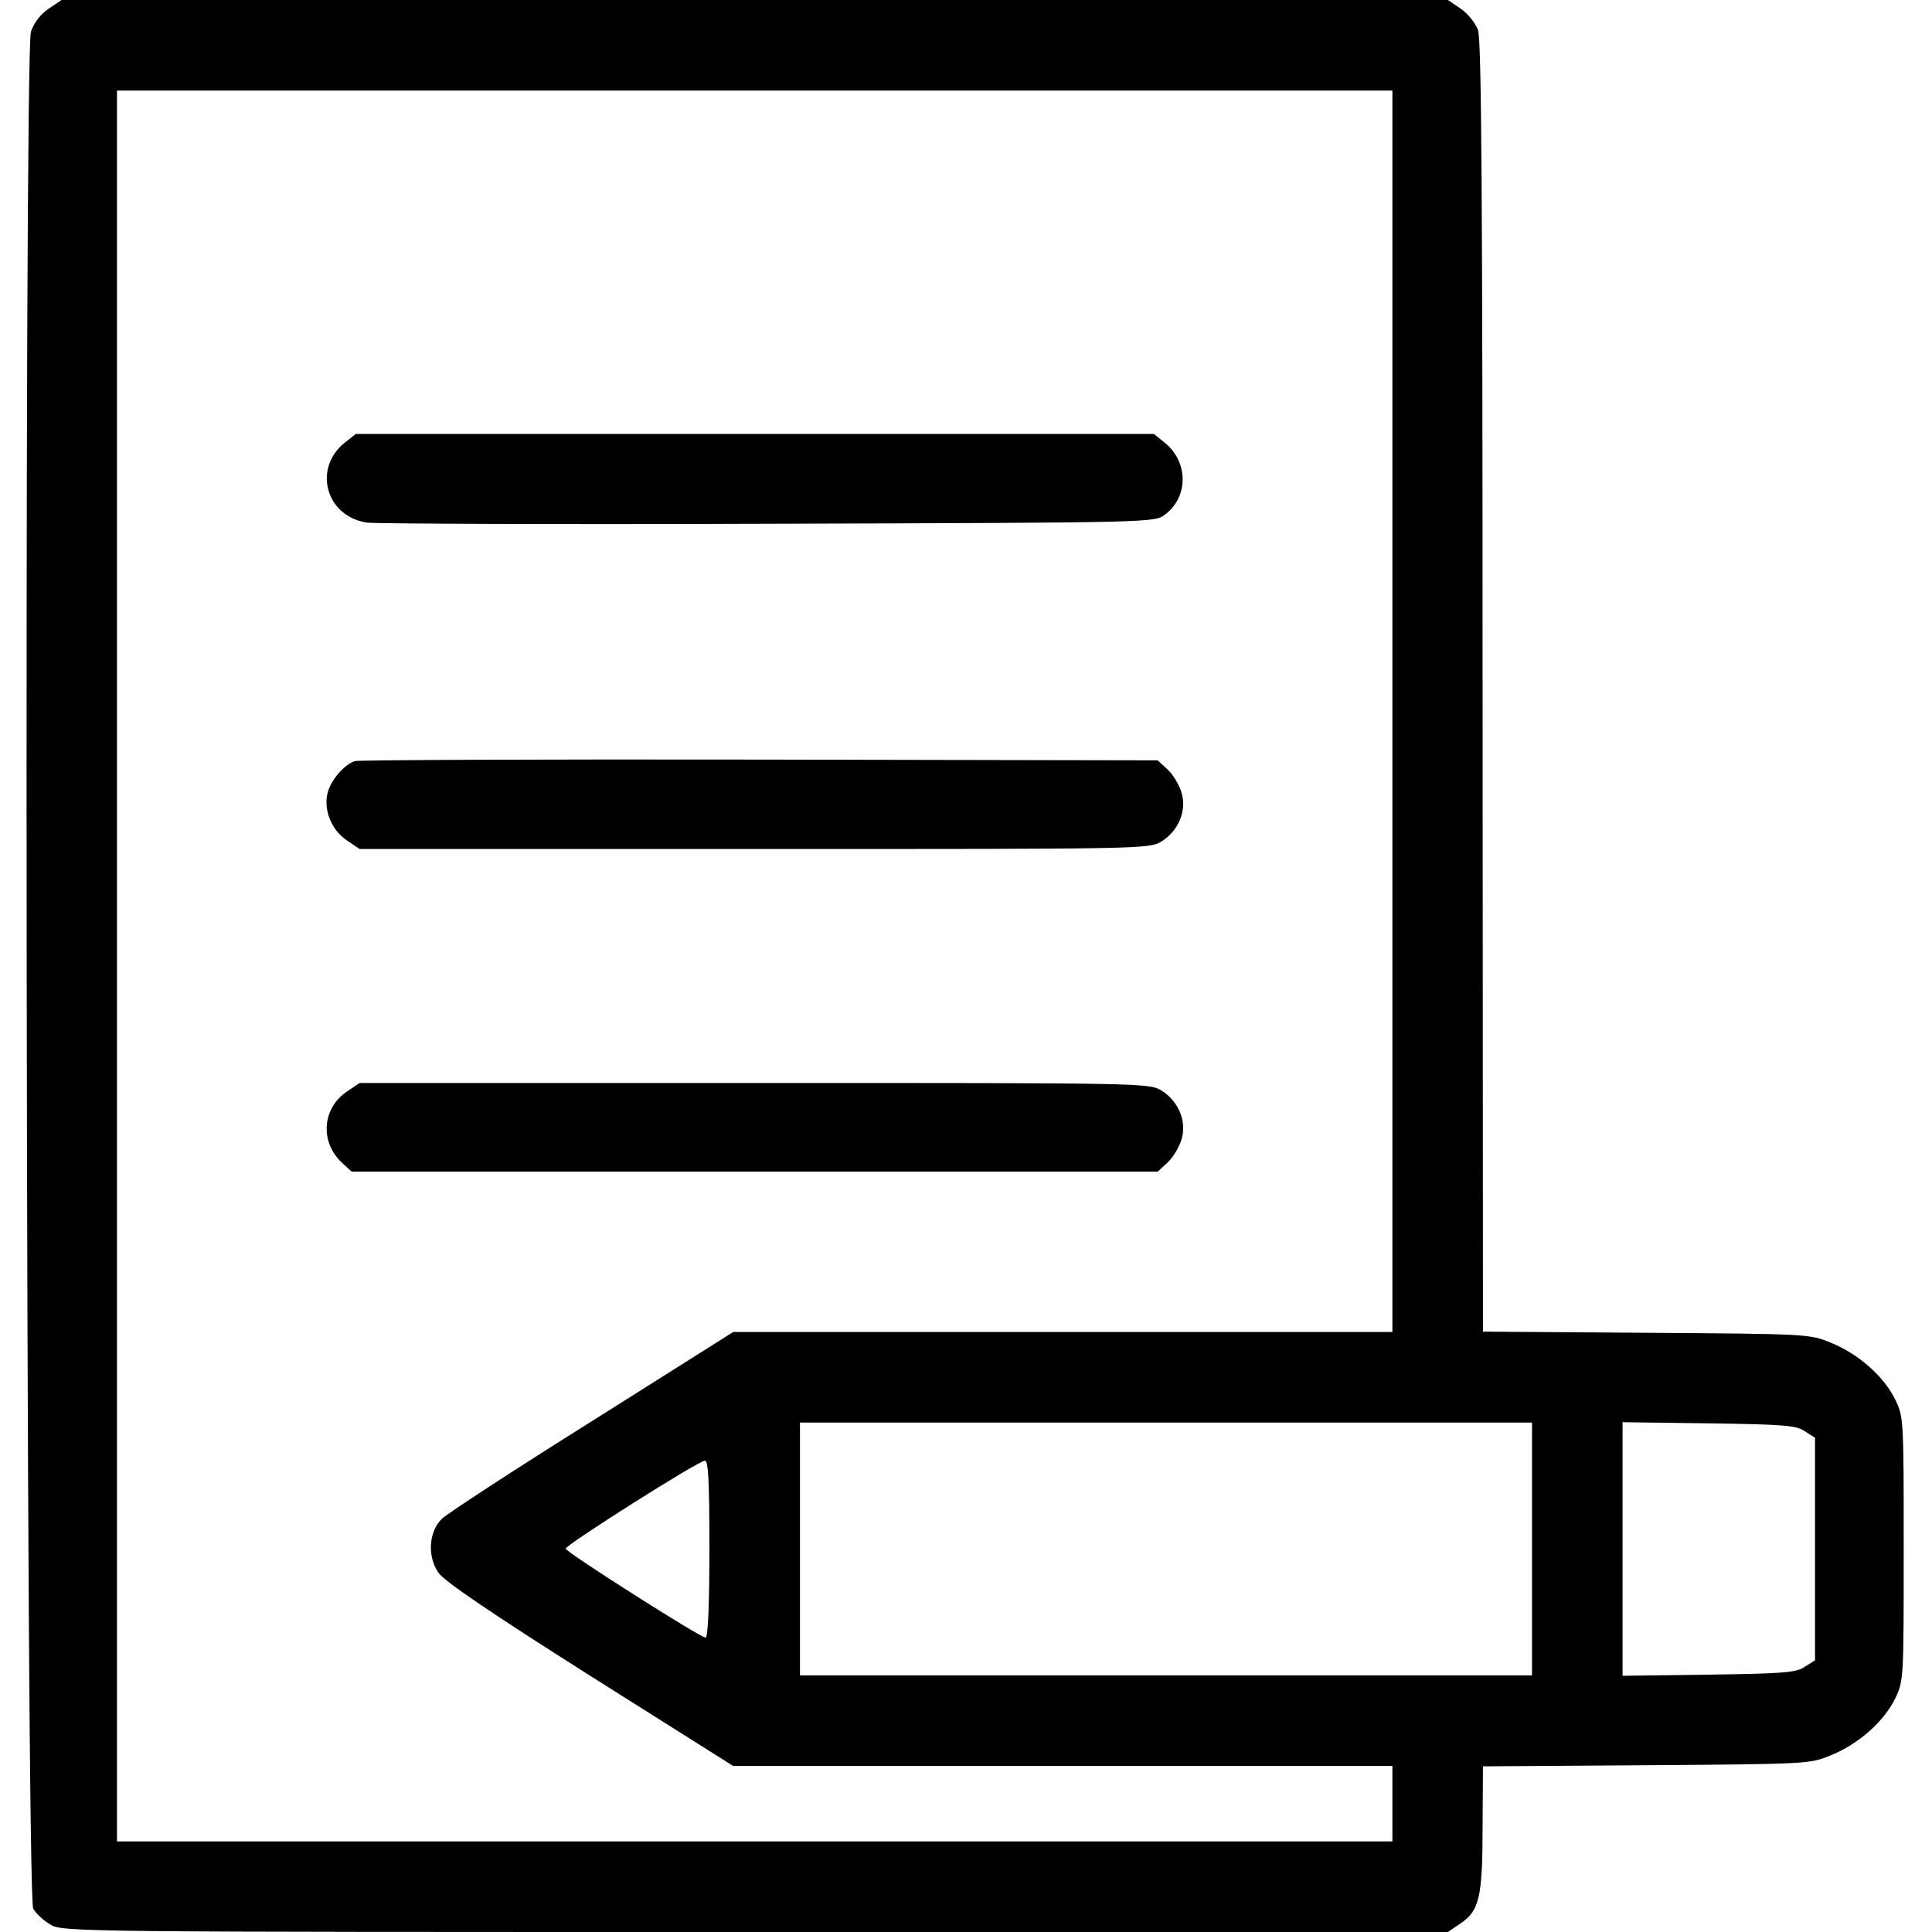 <?xml version="1.0" standalone="no"?>
<!DOCTYPE svg PUBLIC "-//W3C//DTD SVG 20010904//EN"
 "http://www.w3.org/TR/2001/REC-SVG-20010904/DTD/svg10.dtd">
<svg version="1.0" xmlns="http://www.w3.org/2000/svg"
 width="512pt" height="512pt" viewBox="0 0 512 512"
 preserveAspectRatio="xMidYMid meet">

<g transform="translate(0,512) scale(0.1,-0.1)"
fill="#000000" stroke="none">
<path d="M129 5097 c-21 -14 -39 -37 -47 -61 -19 -57 -13 -4941 6 -4974 7 -13
28 -32 45 -42 31 -20 68 -20 1868 -20 l1836 0 34 23 c49 33 58 69 58 254 l1
162 433 3 c423 3 433 3 488 26 73 29 141 89 171 150 23 47 23 51 23 397 0 346
0 350 -23 397 -30 61 -98 121 -171 150 -55 23 -65 23 -488 26 l-433 3 -1 1707
c0 1295 -3 1715 -12 1742 -7 19 -27 44 -46 57 l-34 23 -1837 0 -1837 0 -34
-23z m3561 -1862 l0 -1645 -874 0 -873 0 -374 -236 c-206 -129 -385 -246 -398
-259 -35 -34 -39 -100 -9 -143 16 -23 140 -107 402 -273 l379 -239 874 0 873
0 0 -100 0 -100 -1690 0 -1690 0 0 2320 0 2320 1690 0 1690 0 0 -1645z m370
-2220 l0 -335 -970 0 -970 0 0 335 0 335 970 0 970 0 0 -335z m723 312 l27
-17 0 -295 0 -295 -27 -17 c-23 -16 -57 -18 -255 -21 l-228 -3 0 336 0 336
228 -3 c198 -3 232 -5 255 -21z m-2903 -312 c0 -152 -4 -235 -10 -235 -14 0
-371 227 -371 236 -1 9 352 233 369 233 9 1 12 -52 12 -234z"/>
<path d="M915 3948 c-87 -68 -52 -197 58 -213 23 -3 502 -5 1064 -3 1019 3
1022 3 1050 24 62 46 63 137 2 189 l-31 25 -1057 0 -1058 0 -28 -22z"/>
<path d="M940 3103 c-28 -10 -59 -46 -70 -78 -15 -46 6 -103 49 -132 l34 -23
1046 0 c1032 0 1046 0 1079 20 45 28 68 82 53 130 -6 20 -22 47 -37 61 l-26
24 -1056 2 c-581 1 -1064 -1 -1072 -4z"/>
<path d="M919 2227 c-65 -44 -72 -133 -13 -188 l26 -24 1068 0 1068 0 26 24
c15 14 31 41 37 61 15 48 -8 102 -53 130 -33 20 -47 20 -1079 20 l-1046 0 -34
-23z"/>
</g>
</svg>
